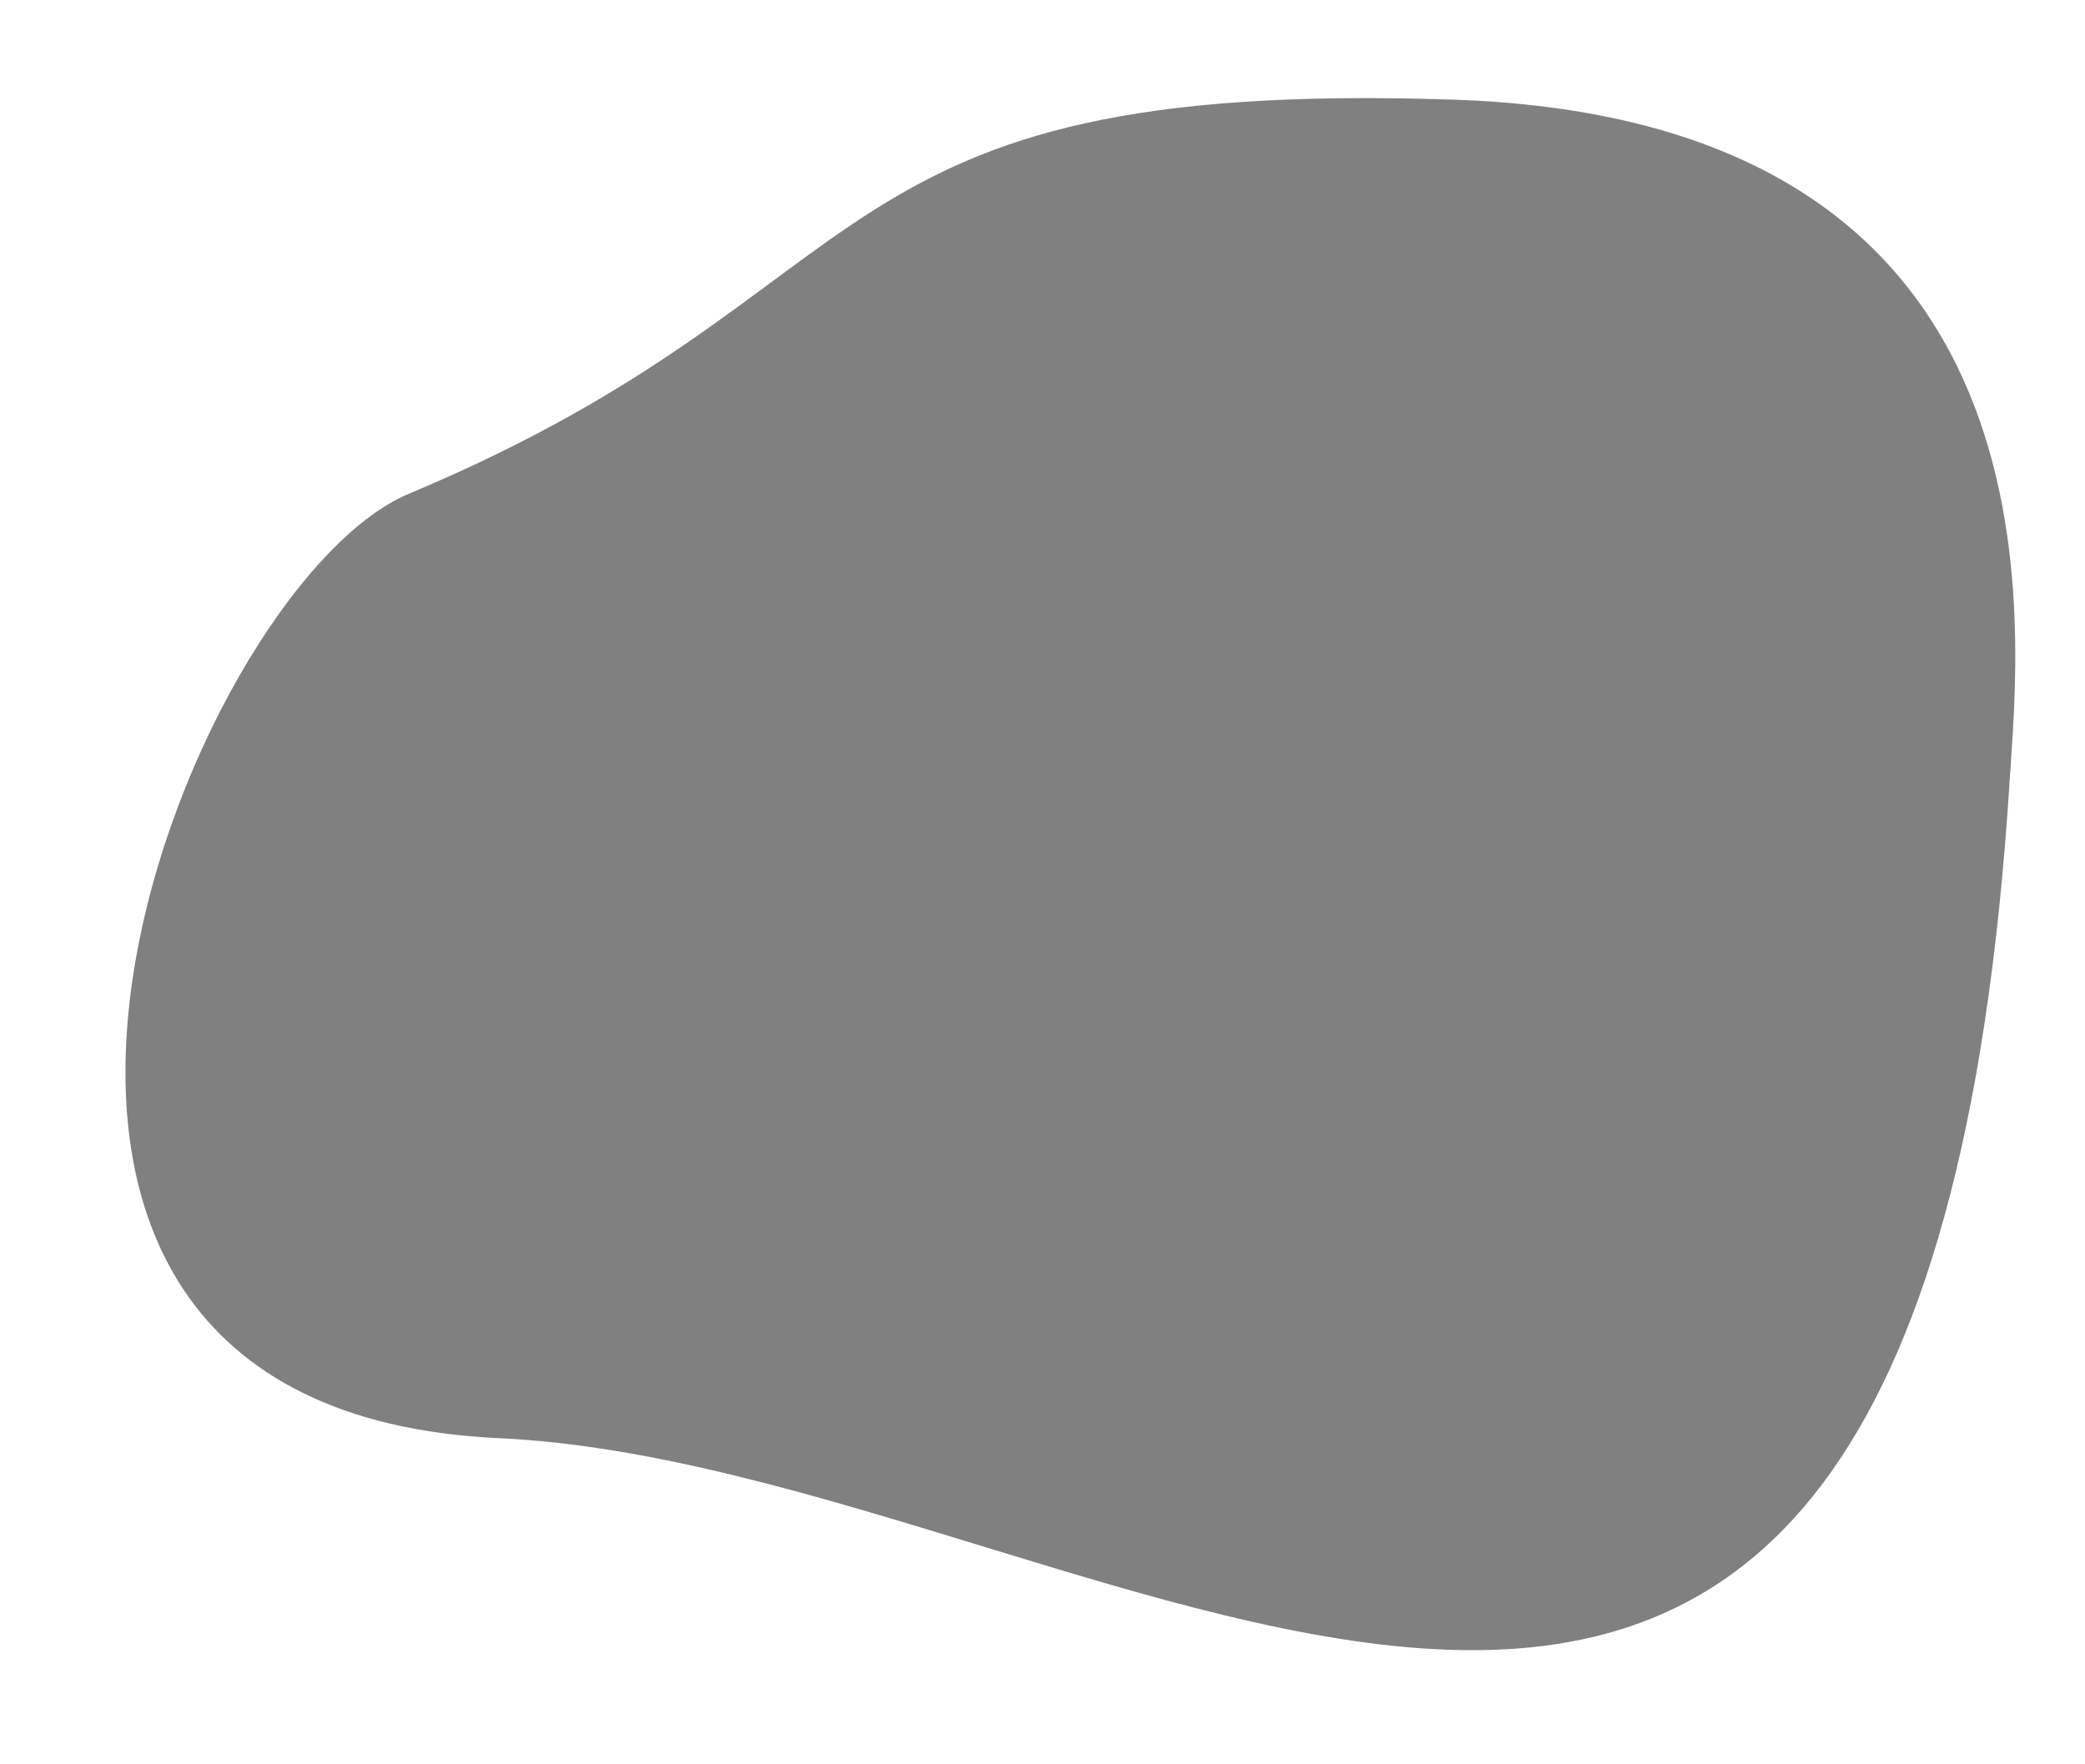 <?xml version="1.0" encoding="UTF-8" standalone="no"?><!DOCTYPE svg PUBLIC "-//W3C//DTD SVG 1.1//EN" "http://www.w3.org/Graphics/SVG/1.1/DTD/svg11.dtd"><svg width="100%" height="100%" viewBox="0 0 727 615" version="1.1" xmlns="http://www.w3.org/2000/svg" xmlns:xlink="http://www.w3.org/1999/xlink" xml:space="preserve" style="fill-rule:evenodd;clip-rule:evenodd;stroke-linejoin:round;stroke-miterlimit:1.414;"><path id="first.-pattern.-mask" d="M506.839,34.749c217.783,7.287 197.098,186.389 193.863,237.801c-30.957,492.081 -312.268,238.824 -526.782,228.886c-221.896,-10.281 -109.615,-296.517 -31.323,-329.295c170.735,-71.48 137.814,-144.968 364.242,-137.392Z" style="fill:#808080;"/></svg>